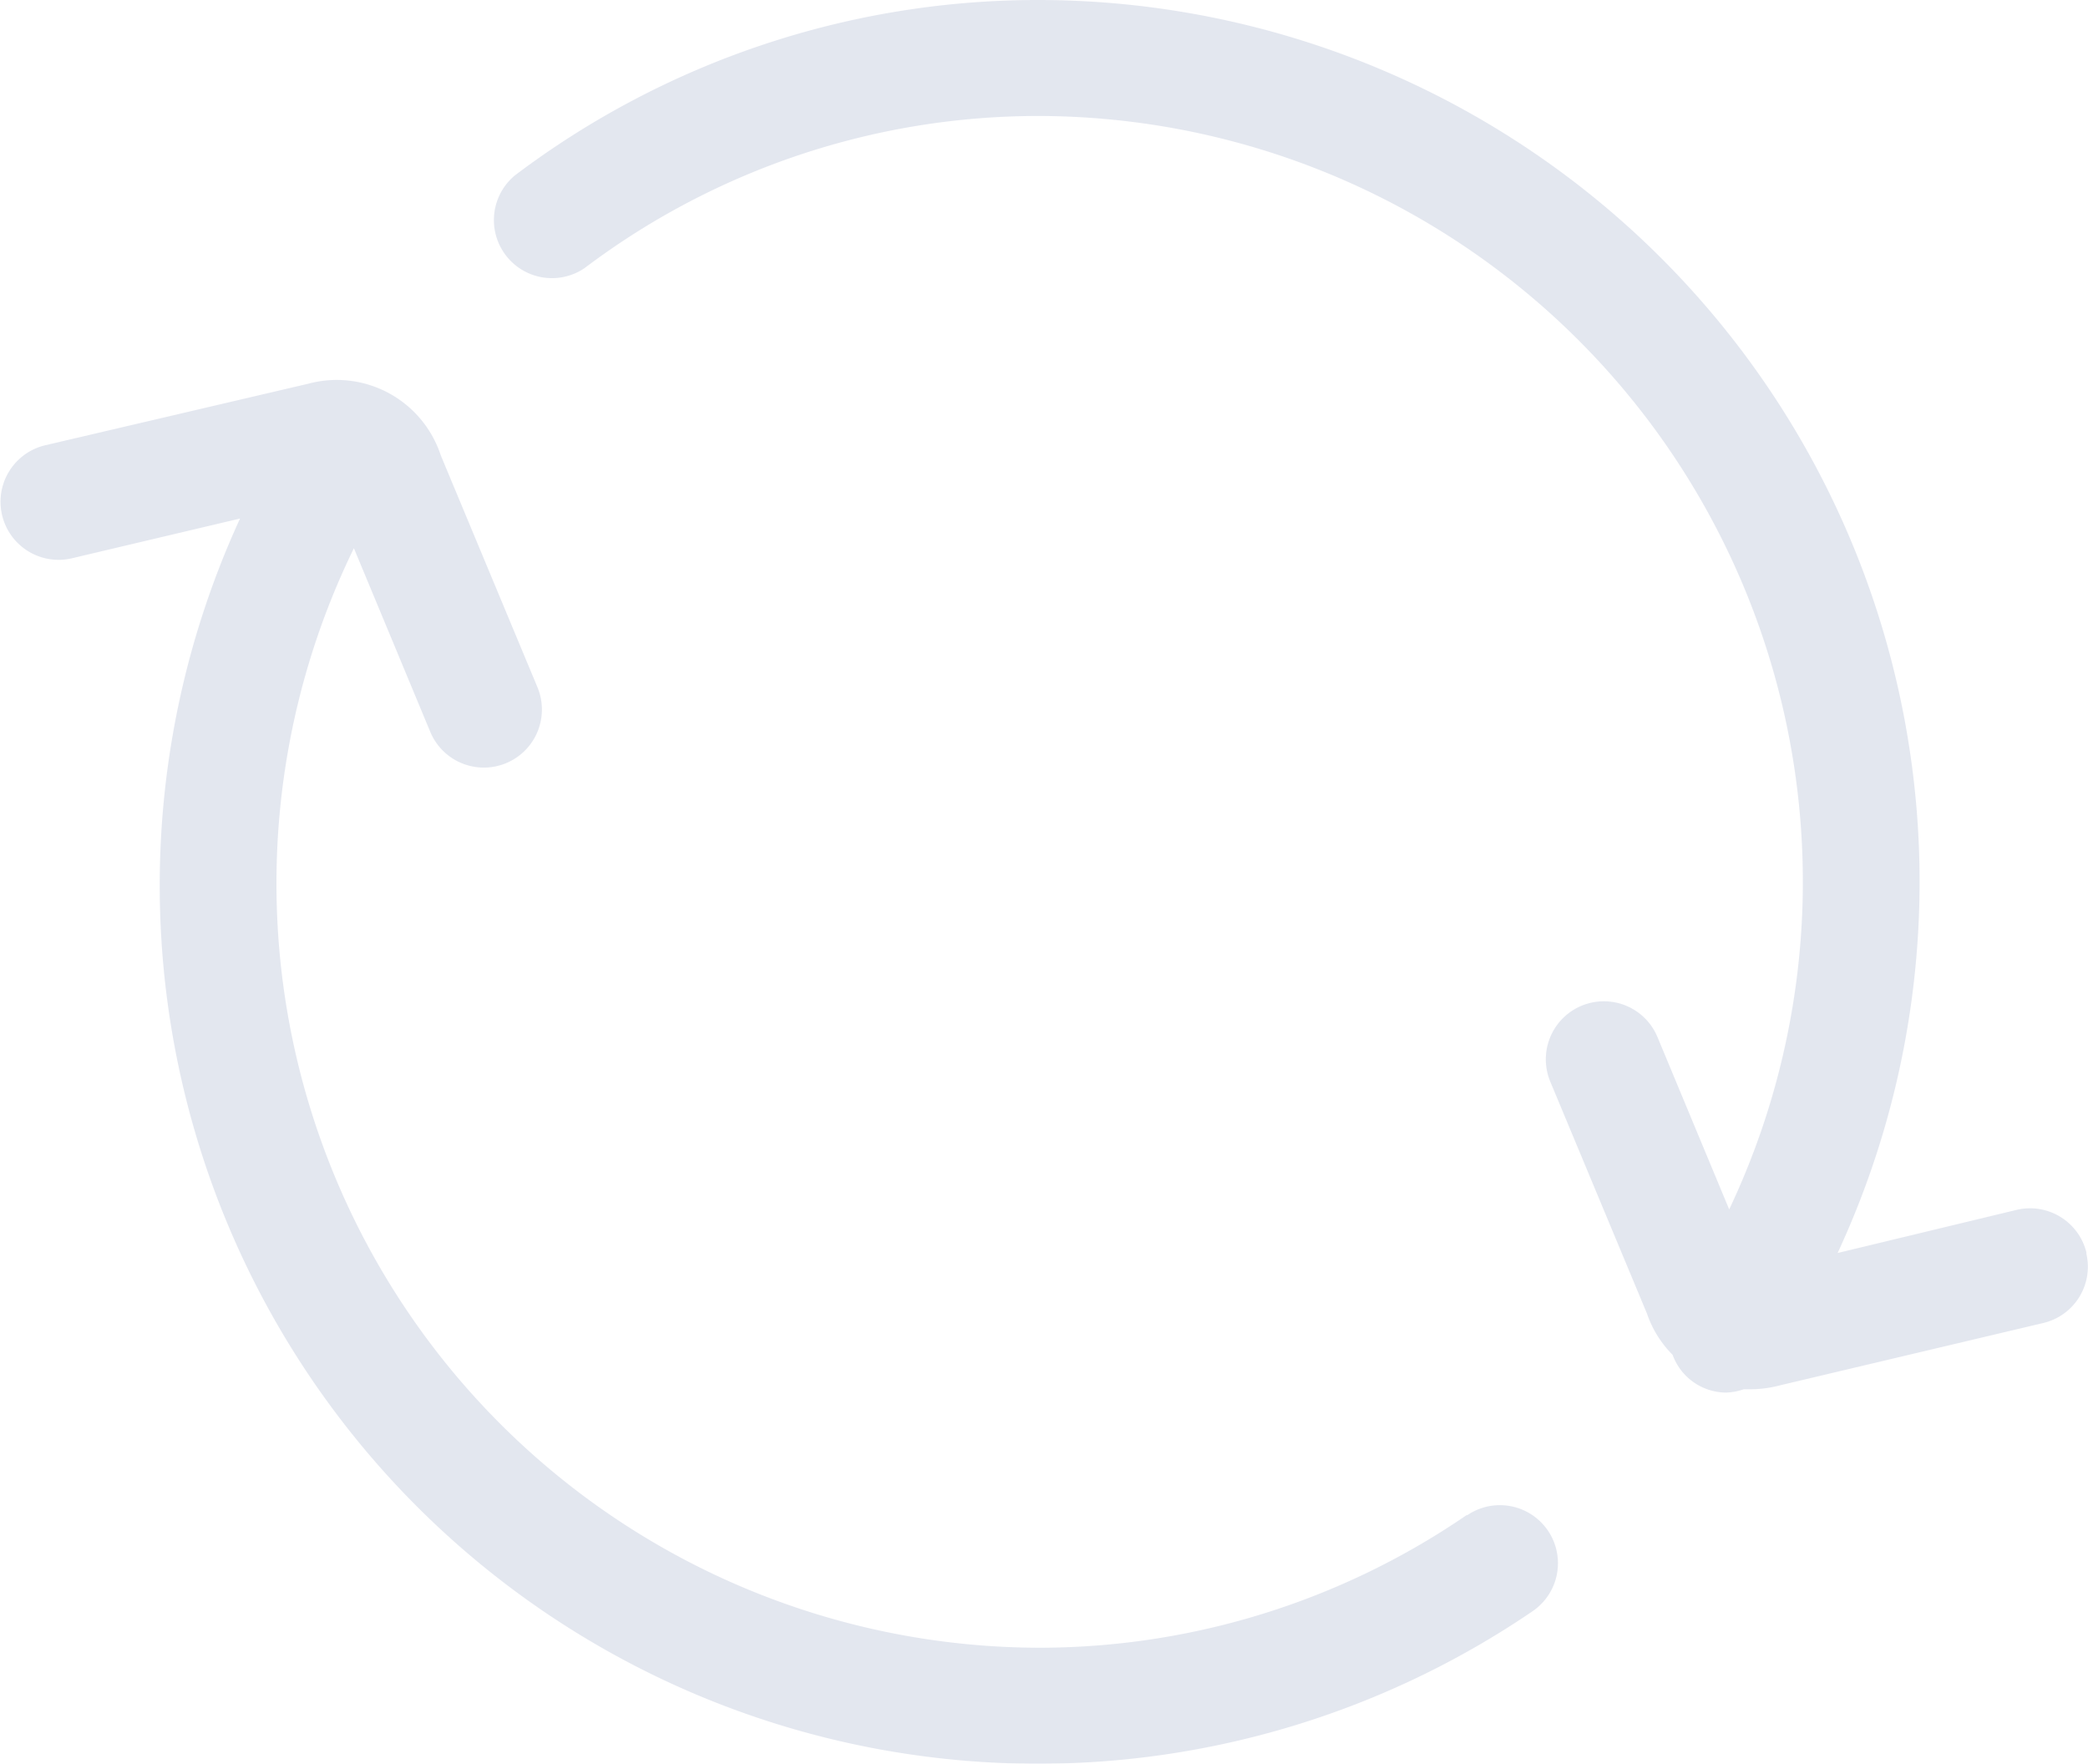 <svg xmlns="http://www.w3.org/2000/svg" width="15.753" height="13.306" viewBox="0 0 15.753 13.306">
  <g id="noun_reload_3647887" transform="translate(-4.91 -12)" opacity="0.5">
    <path id="Path_108956" data-name="Path 108956" d="M15.974,36.935a5.705,5.705,0,0,1-3.218,1A5.766,5.766,0,0,1,7.58,29.64l.576,1.385a.438.438,0,0,0,.809-.336l-.73-1.751a.826.826,0,0,0-1-.539l-1.983.464a.438.438,0,1,0,.2.853l1.269-.3a6.626,6.626,0,0,0,9.751,8.244.438.438,0,0,0-.492-.725Z" transform="translate(0 -13.504)" fill="#c8cfe0"/>
    <path id="Path_108957" data-name="Path 108957" d="M38.132,21.453a.438.438,0,0,0-.525-.326l-1.353.326A6.652,6.652,0,0,0,30.237,12a6.542,6.542,0,0,0-3.962,1.323.438.438,0,0,0,.525.7,5.681,5.681,0,0,1,3.436-1.148,5.777,5.777,0,0,1,5.2,8.249l-.541-1.3a.438.438,0,1,0-.809.336l.73,1.751a.805.805,0,0,0,.193.31.432.432,0,0,0,.4.285.448.448,0,0,0,.137-.025H35.6a.875.875,0,0,0,.221-.03l1.989-.471a.436.436,0,0,0,.32-.525Z" transform="translate(-17.48 0)" fill="#c8cfe0"/>
  </g>
</svg>
